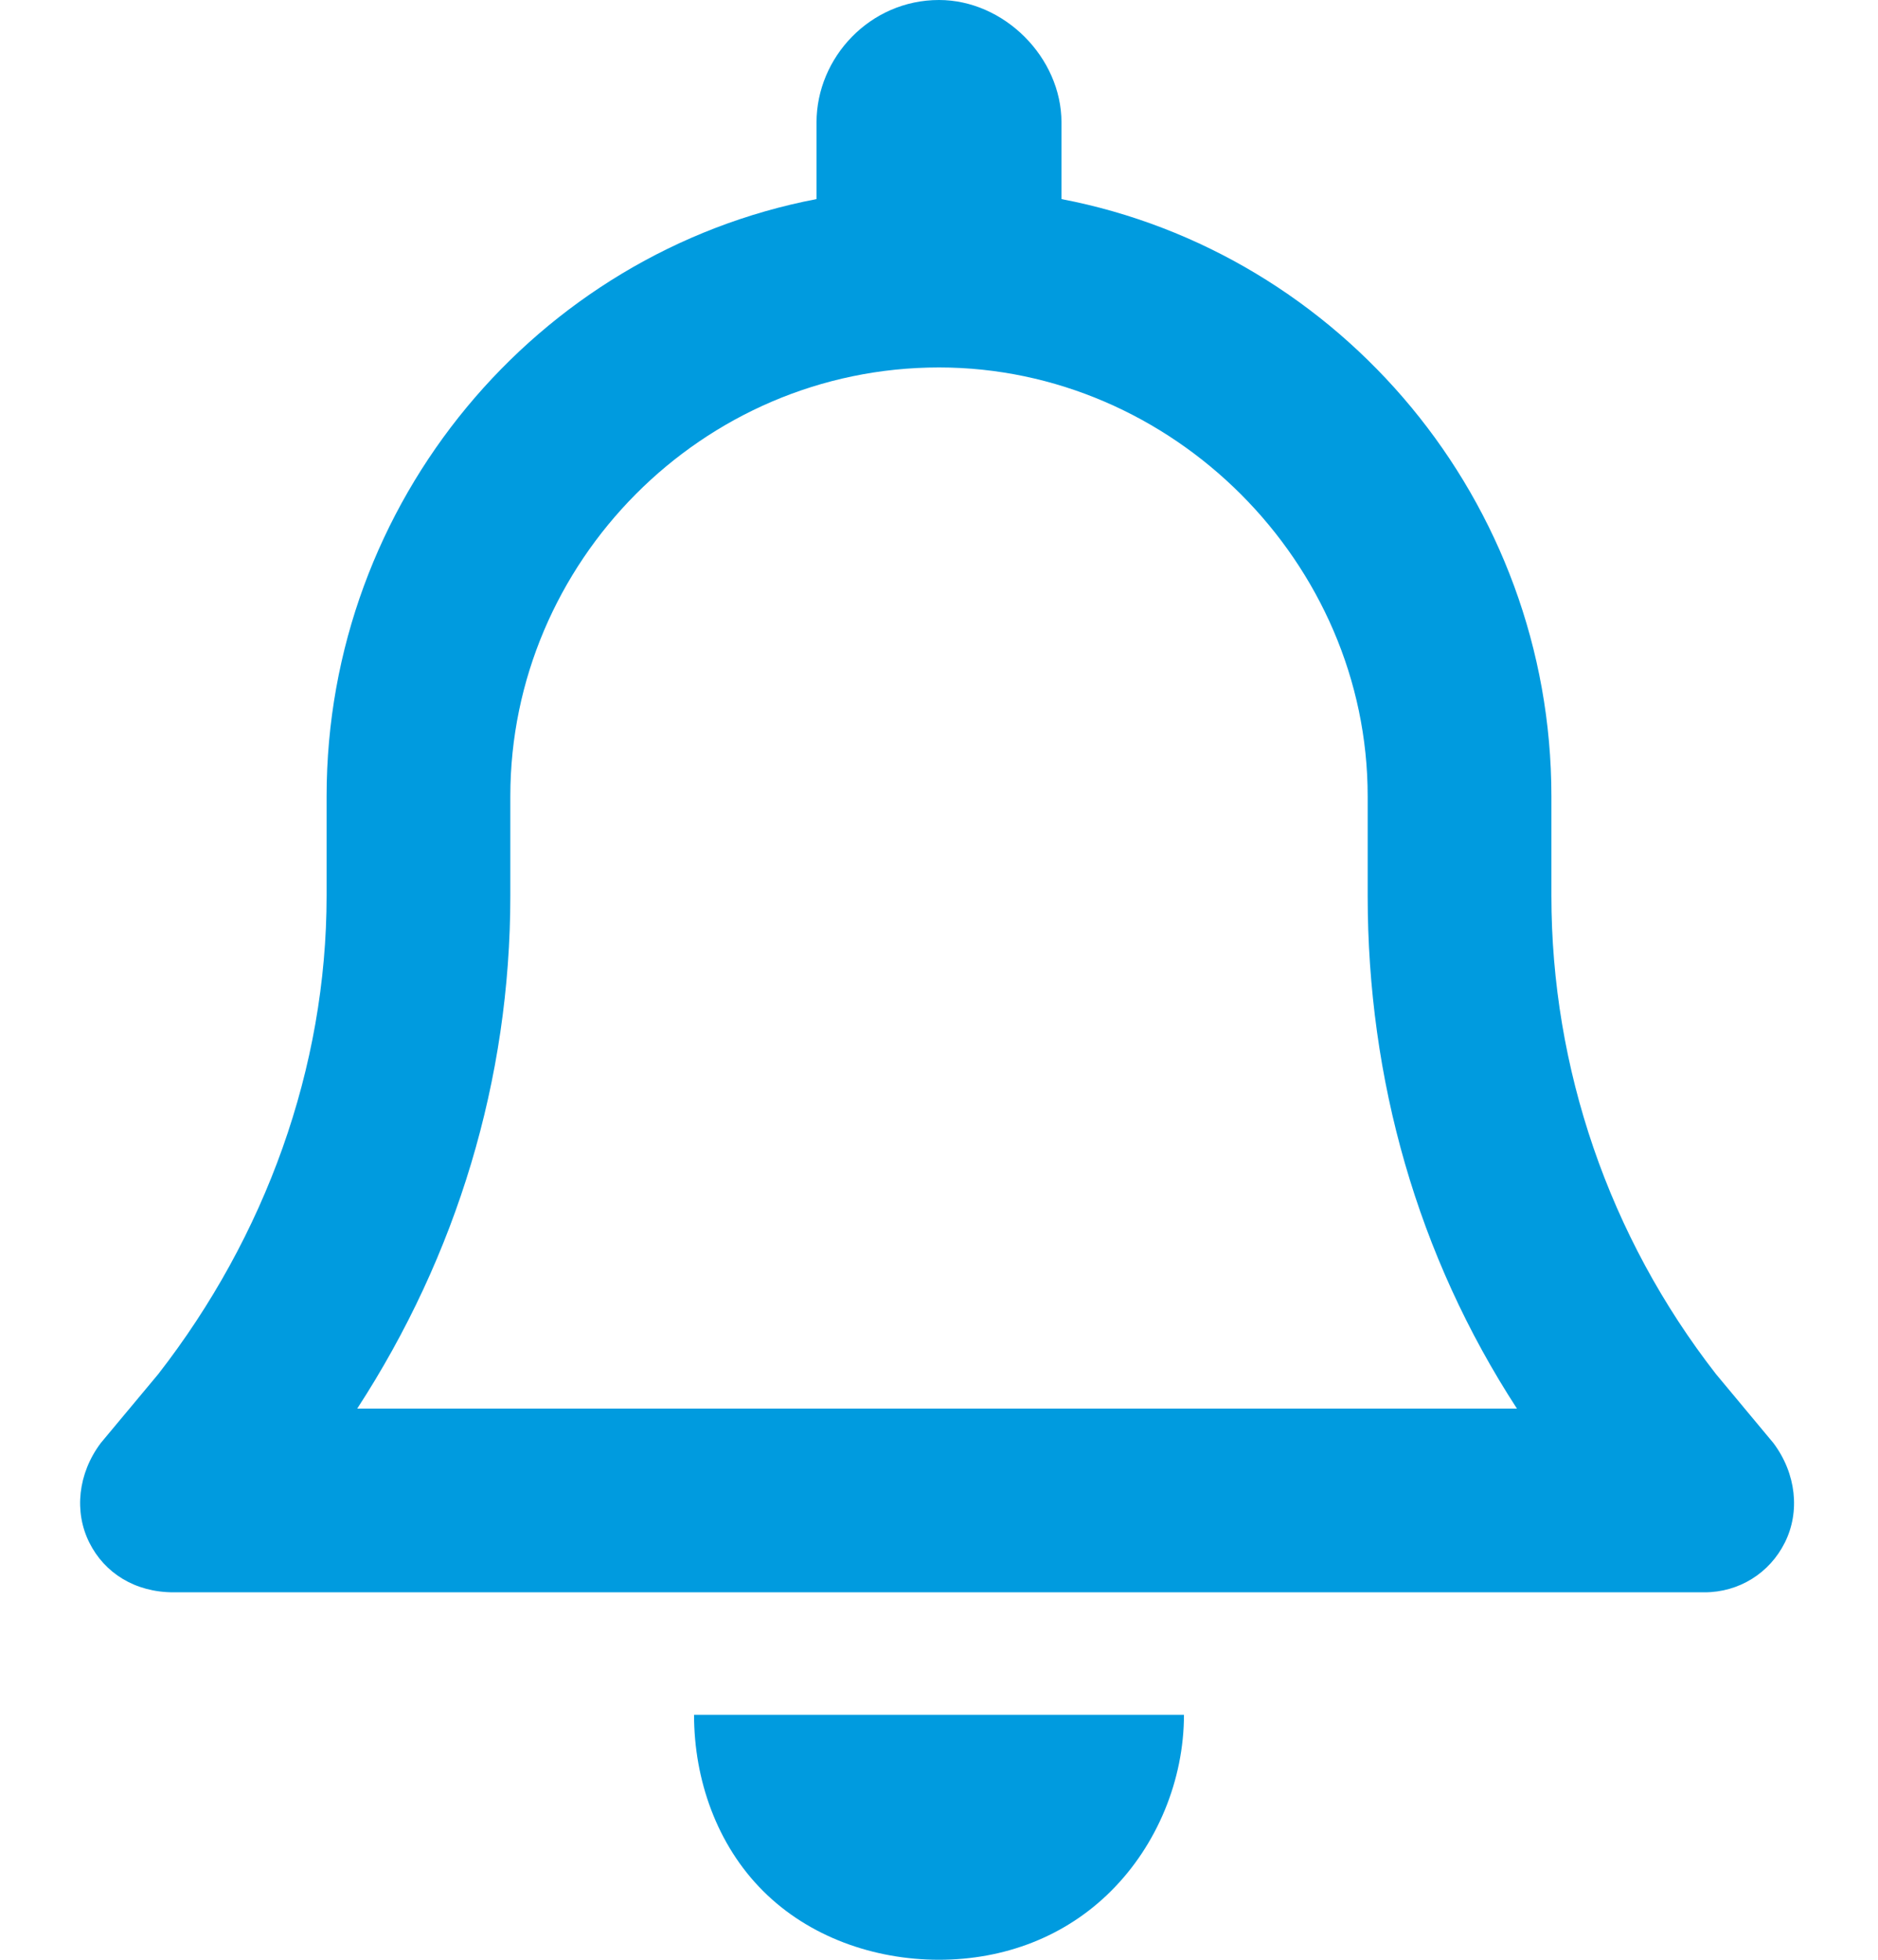 <svg width="23" height="24" viewBox="0 0 23 24" fill="none" xmlns="http://www.w3.org/2000/svg">
<path d="M11.5 0C12.297 0 13 0.703 13 1.5V2.438C16.422 3.094 19 6.141 19 9.75V10.969C19 13.078 19.703 15.141 21.016 16.828L21.719 17.672C22 18.047 22.047 18.516 21.859 18.891C21.672 19.266 21.297 19.5 20.875 19.5H2.125C1.656 19.5 1.281 19.266 1.094 18.891C0.906 18.516 0.953 18.047 1.234 17.672L1.938 16.828C3.25 15.141 4 13.078 4 10.969V9.75C4 6.141 6.578 3.094 10 2.438V1.5C10 0.703 10.656 0 11.5 0ZM11.5 4.5C8.594 4.5 6.25 6.891 6.25 9.75V10.969C6.25 13.219 5.594 15.375 4.375 17.25H18.578C17.359 15.375 16.75 13.219 16.75 10.969V9.75C16.75 6.891 14.359 4.5 11.5 4.5ZM14.5 21C14.5 21.797 14.172 22.594 13.609 23.156C13.047 23.719 12.297 24 11.5 24C10.703 24 9.906 23.719 9.344 23.156C8.781 22.594 8.5 21.797 8.5 21H11.5H14.5Z" fill="#009BDF"/>
</svg>
